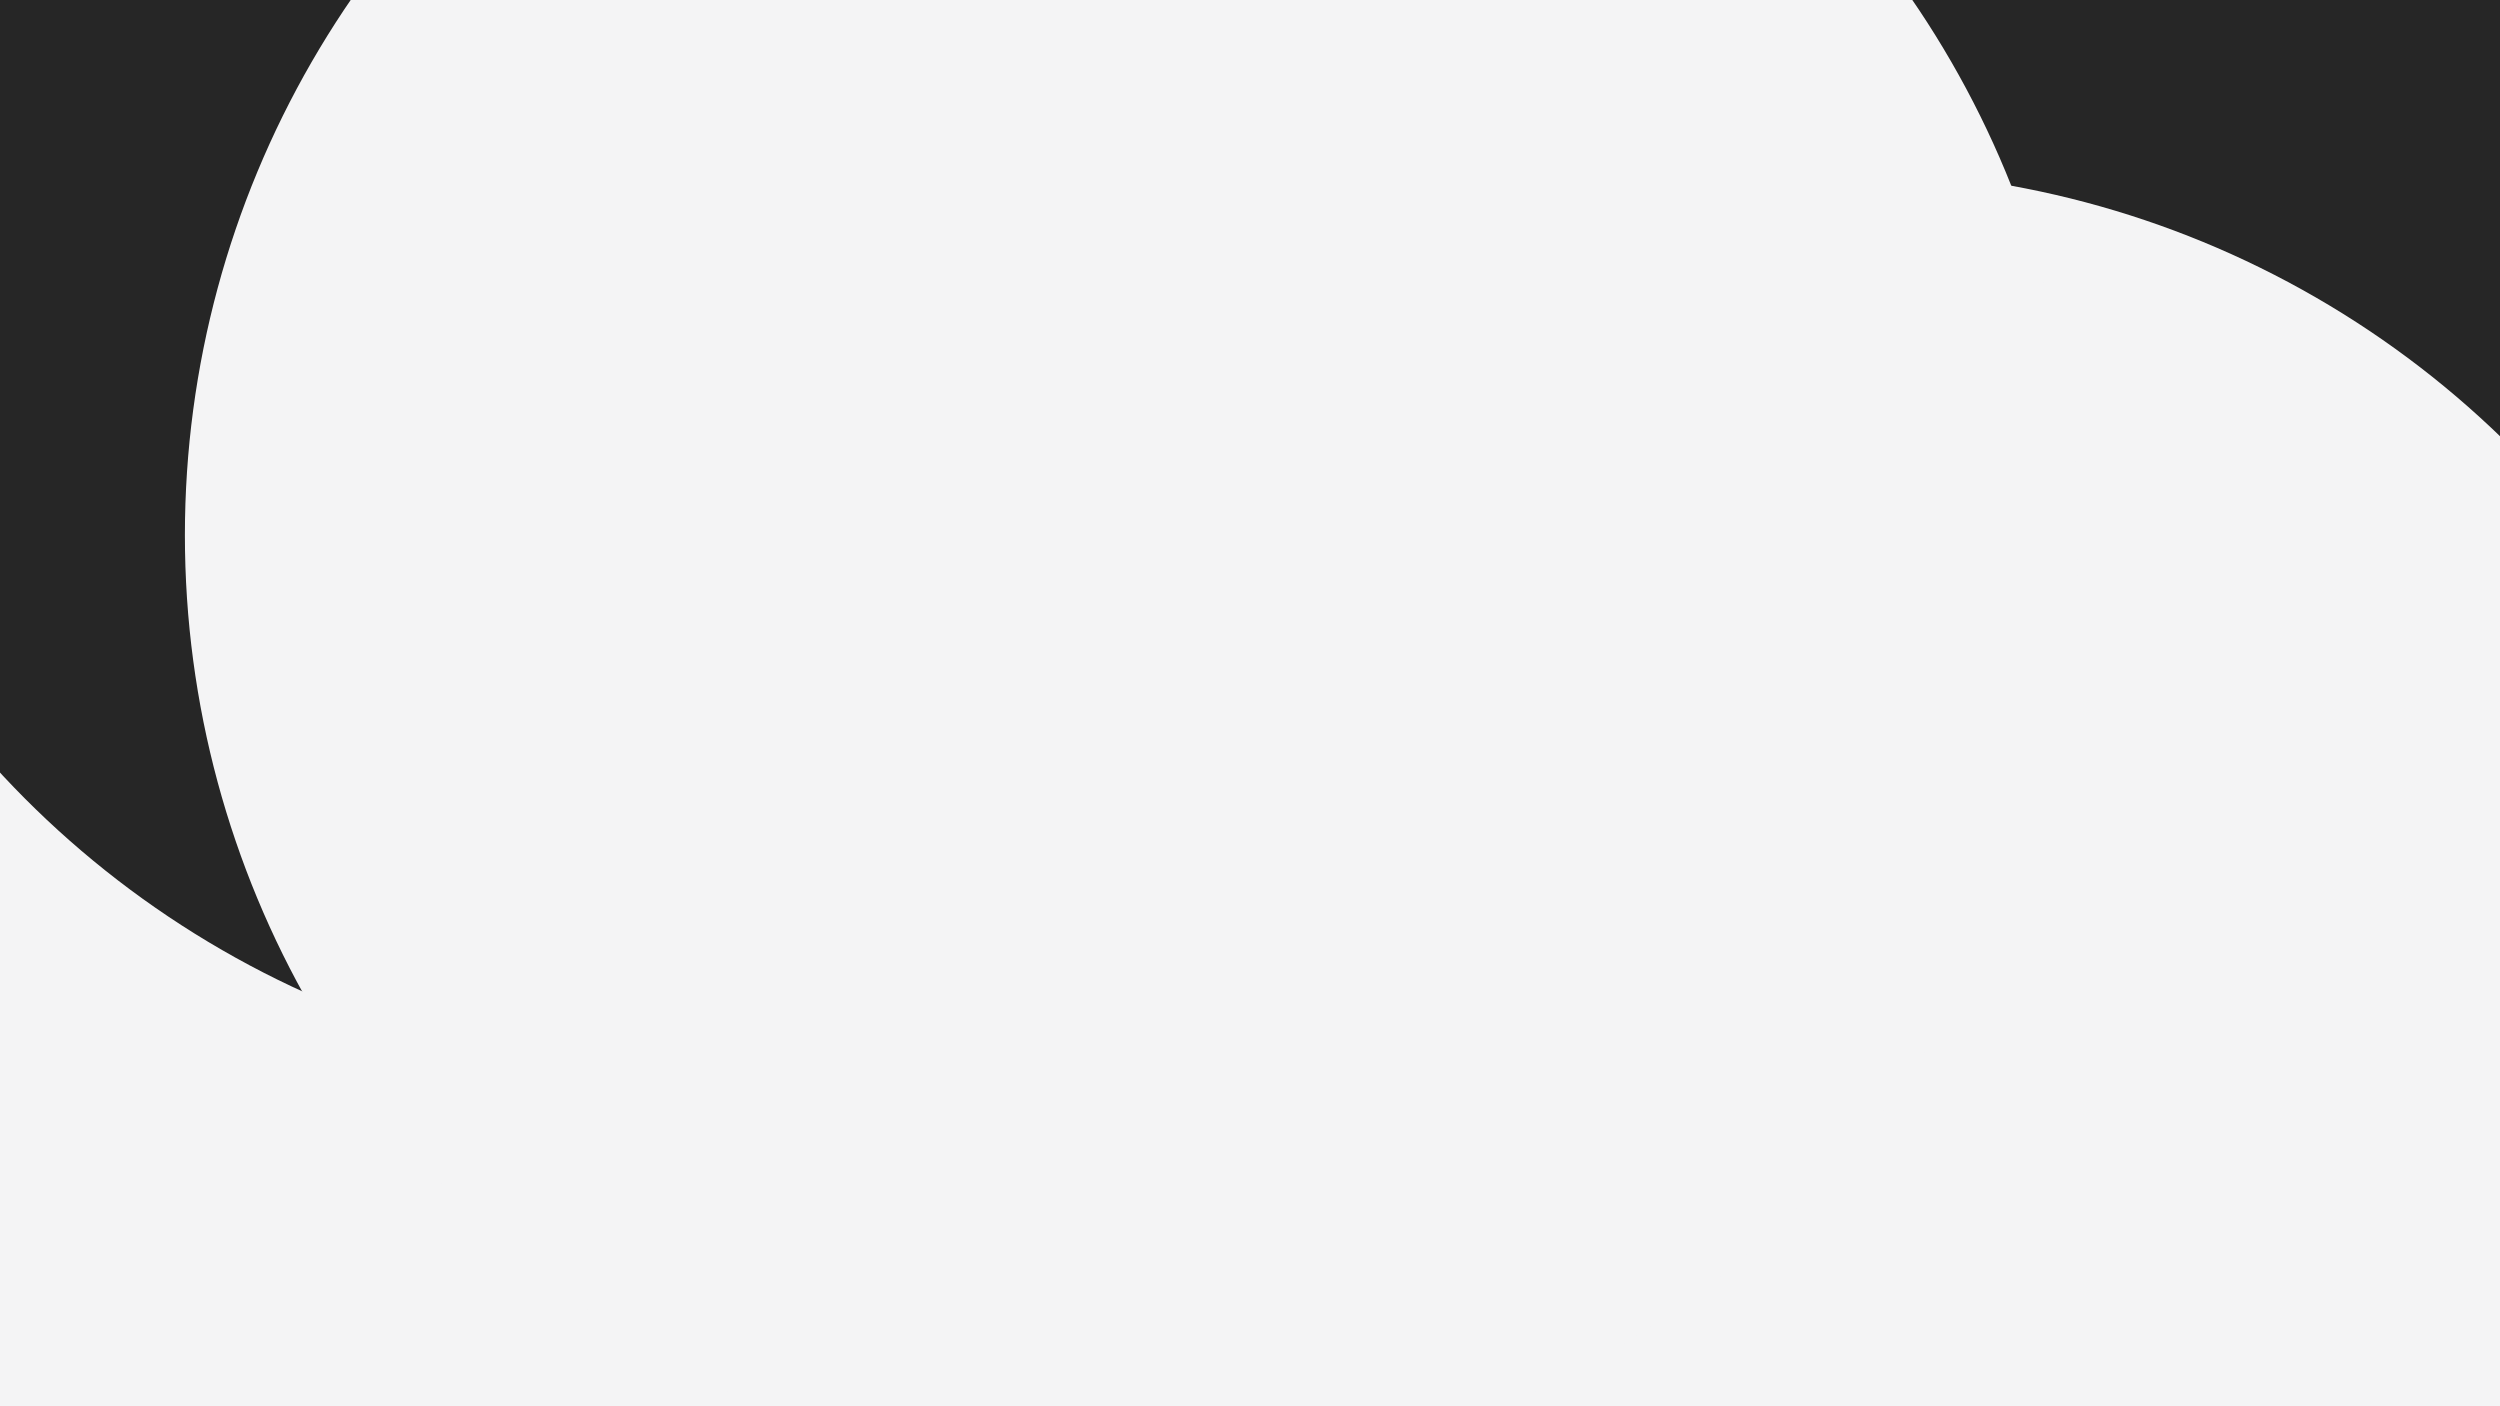 <svg id="visual" viewBox="0 0 1920 1080" width="1920" height="1080" xmlns="http://www.w3.org/2000/svg" xmlns:xlink="http://www.w3.org/1999/xlink" version="1.1"><defs><filter id="blur1" x="-10%" y="-10%" width="120%" height="120%"><feFlood flood-opacity="0" result="BackgroundImageFix"></feFlood><feBlend mode="normal" in="SourceGraphic" in2="BackgroundImageFix" result="shape"></feBlend><feGaussianBlur stdDeviation="327" result="effect1_foregroundBlur"></feGaussianBlur></filter></defs><rect width="1920" height="1080" fill="#262626"></rect><g filter="url(#blur1)"><circle cx="26" cy="361" fill="#f4f4f5" r="727"></circle><circle cx="1578" cy="149" fill="#262626" r="727"></circle><circle cx="193" cy="774" fill="#f4f4f5" r="727"></circle><circle cx="1415" cy="858" fill="#f4f4f5" r="727"></circle><circle cx="534" cy="100" fill="#262626" r="727"></circle><circle cx="869" cy="411" fill="#f4f4f5" r="727"></circle></g></svg>